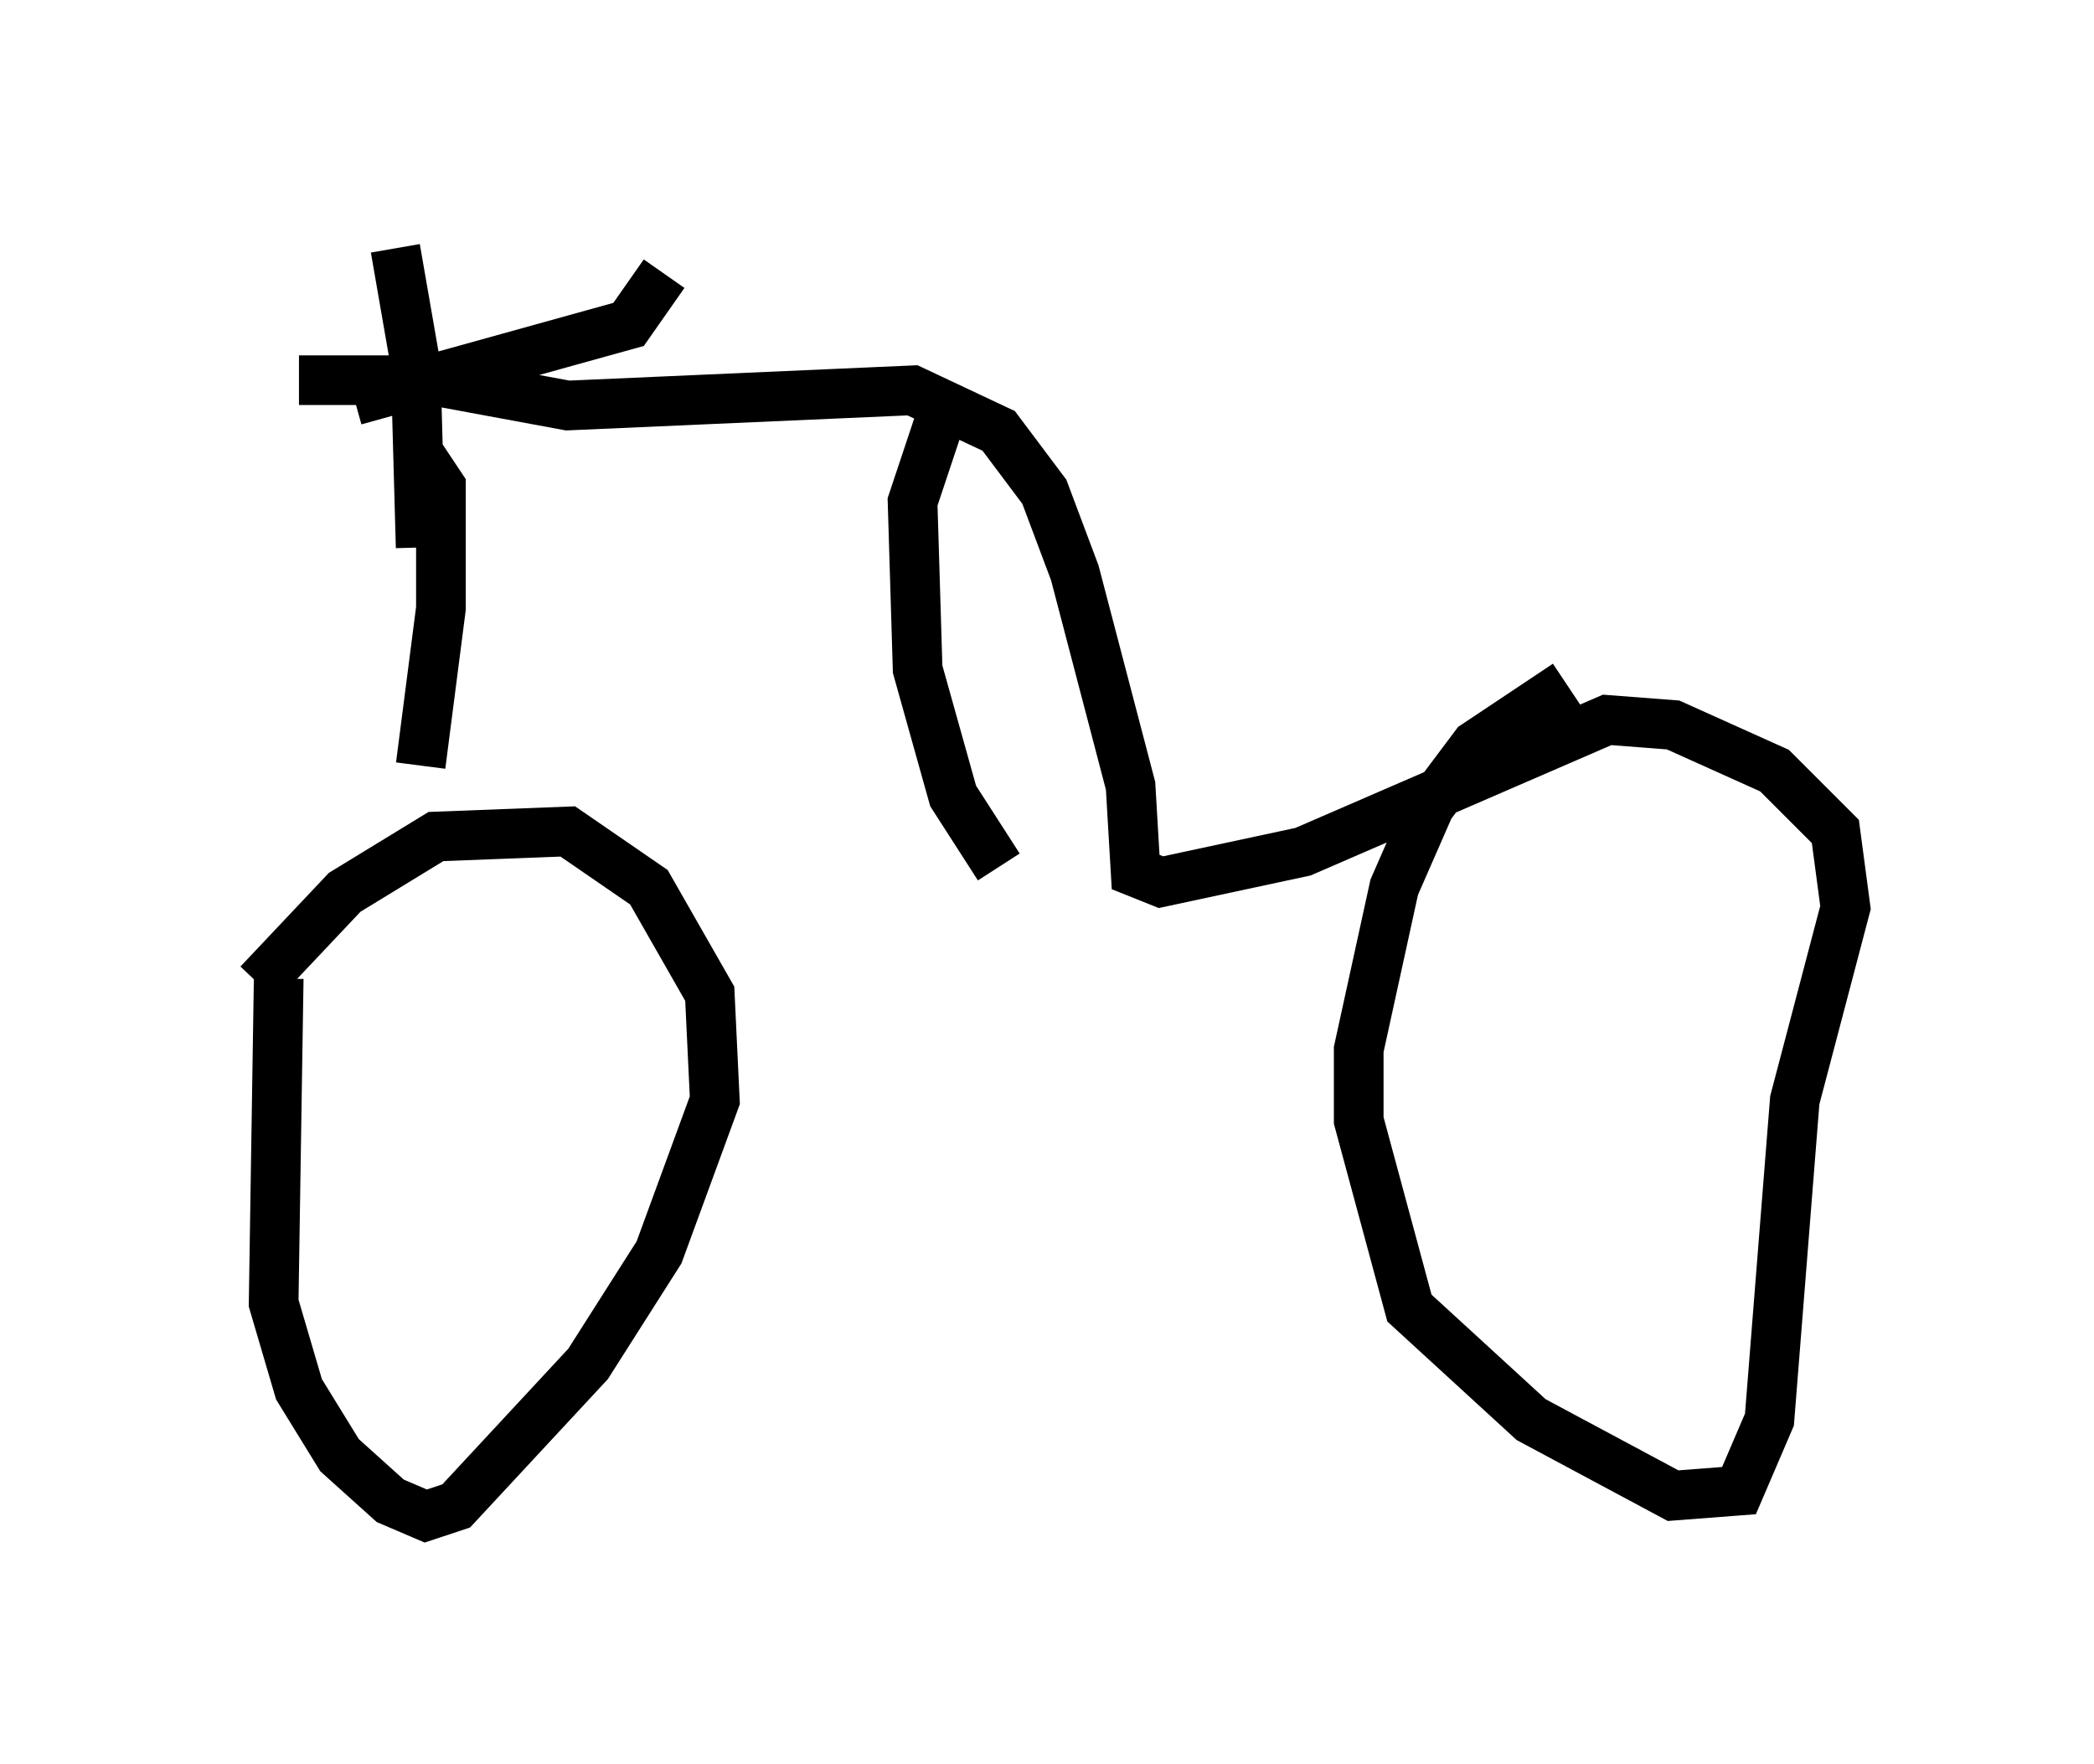 <?xml version="1.0" encoding="utf-8" ?>
<svg baseProfile="full" height="35.521" version="1.1" width="42.157" xmlns="http://www.w3.org/2000/svg" xmlns:ev="http://www.w3.org/2001/xml-events" xmlns:xlink="http://www.w3.org/1999/xlink"><defs /><rect fill="white" height="35.521" width="42.157" x="0" y="0" /><path d="M5, 20.517 m0.204, -0.715 l1.735, -1.838 1.838, -1.123 l2.654, -0.102 1.633, 1.123 l1.225, 2.144 0.102, 2.144 l-1.123, 3.063 -1.429, 2.246 l-2.654, 2.858 -0.613, 0.204 l-0.715, -0.306 -1.021, -0.919 l-0.817, -1.327 -0.51, -1.735 l0.102, -6.533 m2.858, -4.288 l0.408, -3.165 0.0, -2.45 l-0.408, -0.613 m-2.45, -1.531 l2.654, 0.0 2.756, 0.51 l6.942, -0.306 1.735, 0.817 l0.919, 1.225 0.613, 1.633 l1.123, 4.288 0.102, 1.735 l0.51, 0.204 2.858, -0.613 l6.125, -2.654 1.327, 0.102 l2.042, 0.919 1.225, 1.225 l0.204, 1.531 -1.021, 3.879 l-0.51, 6.431 -0.613, 1.429 l-1.327, 0.102 -2.858, -1.531 l-2.45, -2.246 -1.021, -3.777 l0.0, -1.429 0.715, -3.267 l0.715, -1.633 0.919, -1.225 l1.838, -1.225 m-23.582, -8.779 l0.408, 2.348 0.102, 3.675 m-1.327, -2.96 l5.513, -1.531 0.715, -1.021 m5.717, 2.45 l-0.715, 2.144 0.102, 3.369 l0.715, 2.552 0.919, 1.429 " fill="none" stroke="black" stroke-width="1" /></svg>